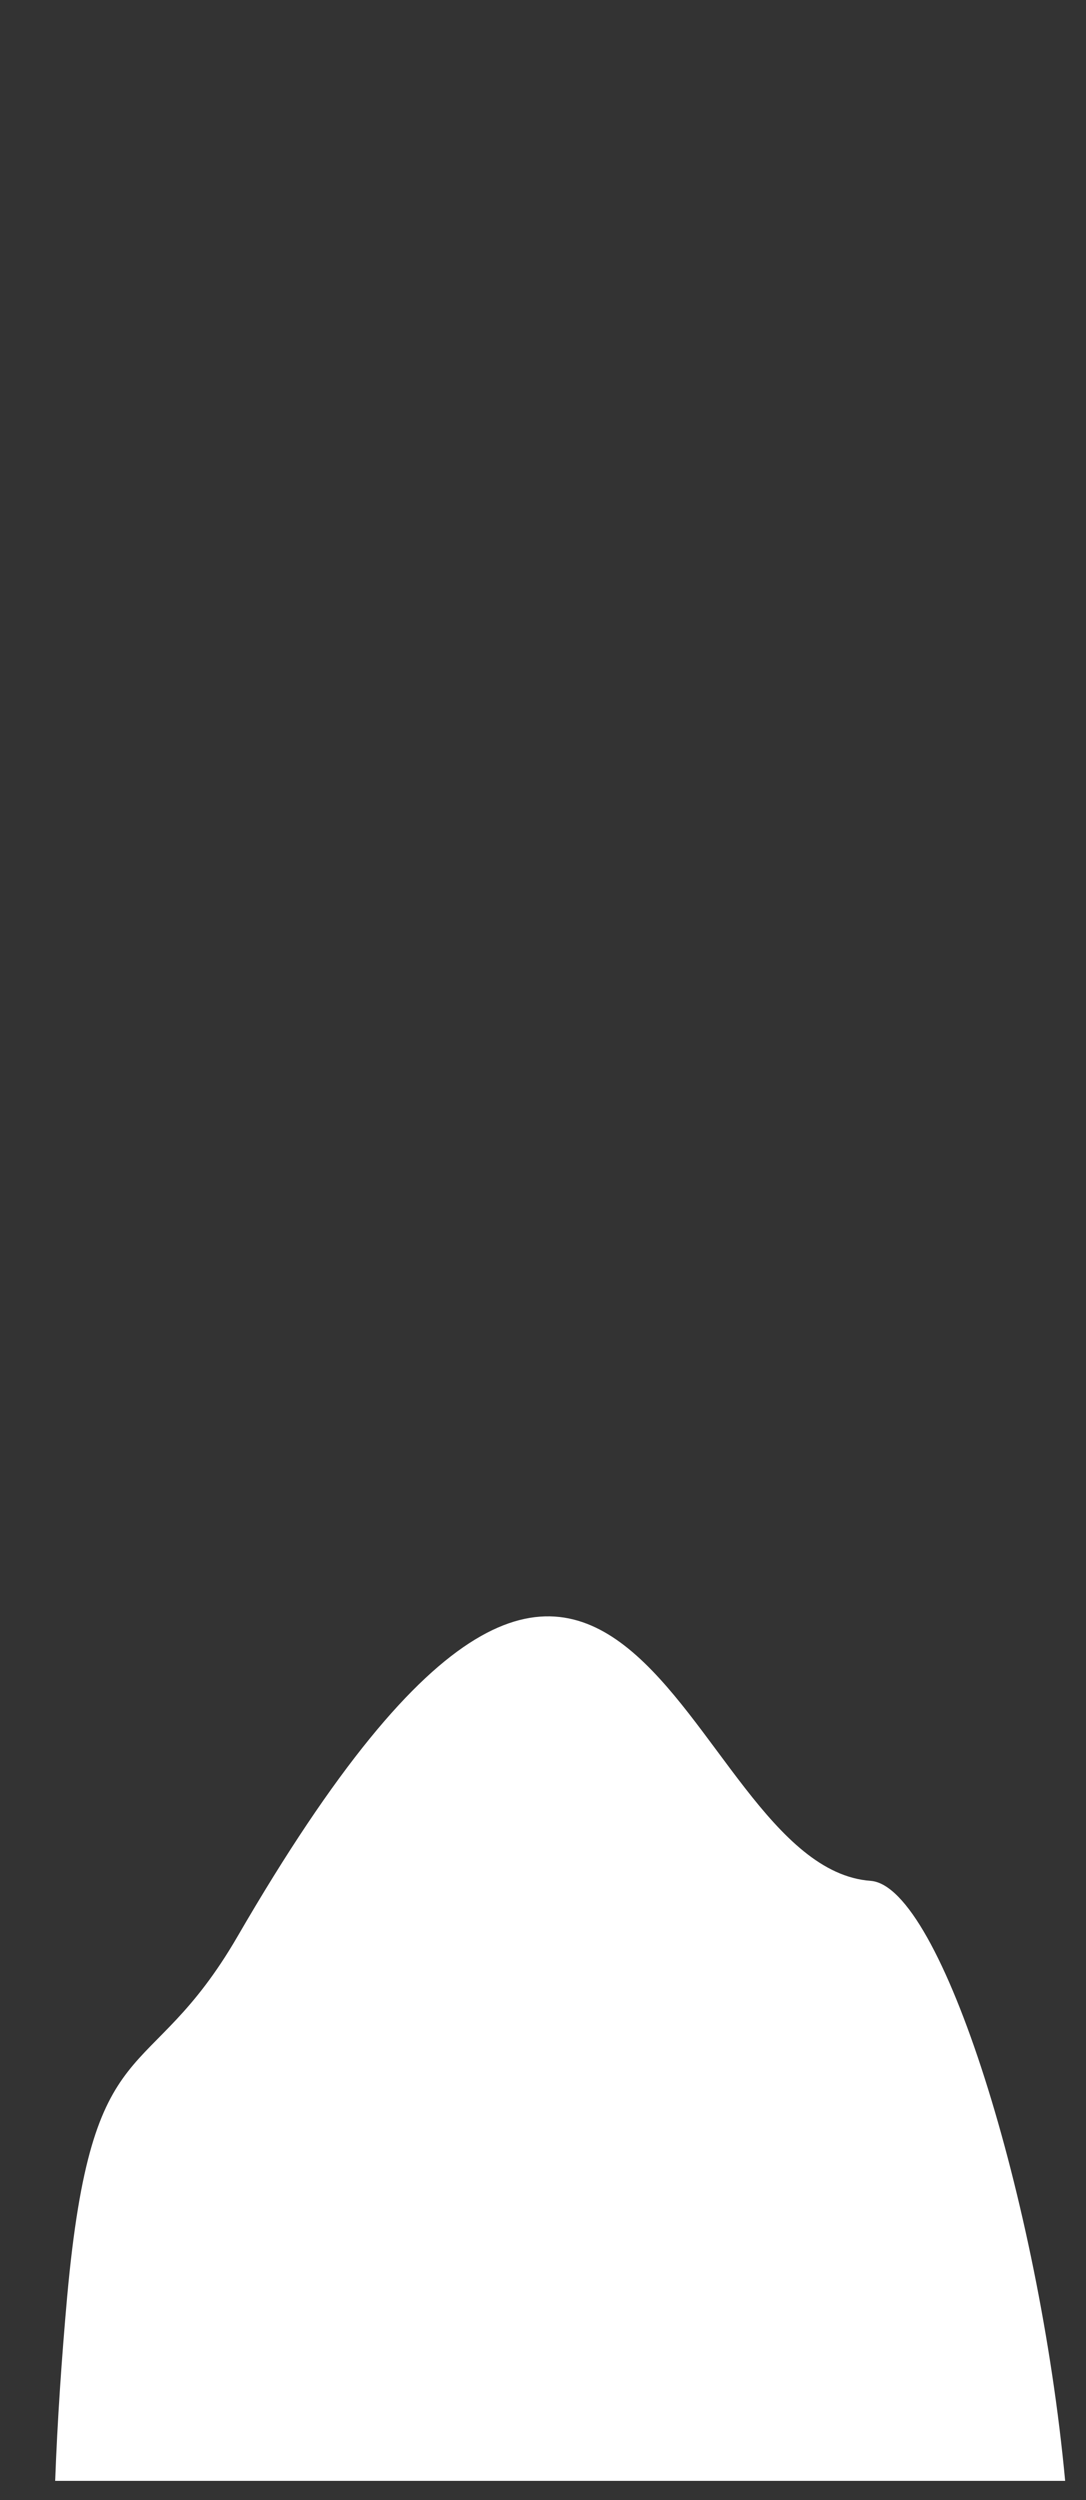 <svg width="10" height="23" viewBox="0 0 10 23" fill="none" xmlns="http://www.w3.org/2000/svg">
<rect x="0" y="0" width="10" height="23" fill="#333333" stroke="none"/>
<path d="M9.808 22.824C9.568 20.254 8.668 17.354 8.018 17.304C6.228 17.174 5.808 11.574 2.188 17.814C1.358 19.244 0.848 18.594 0.618 21.134C0.568 21.694 0.528 22.274 0.508 22.824H9.808Z" fill="white"/>
</svg>
